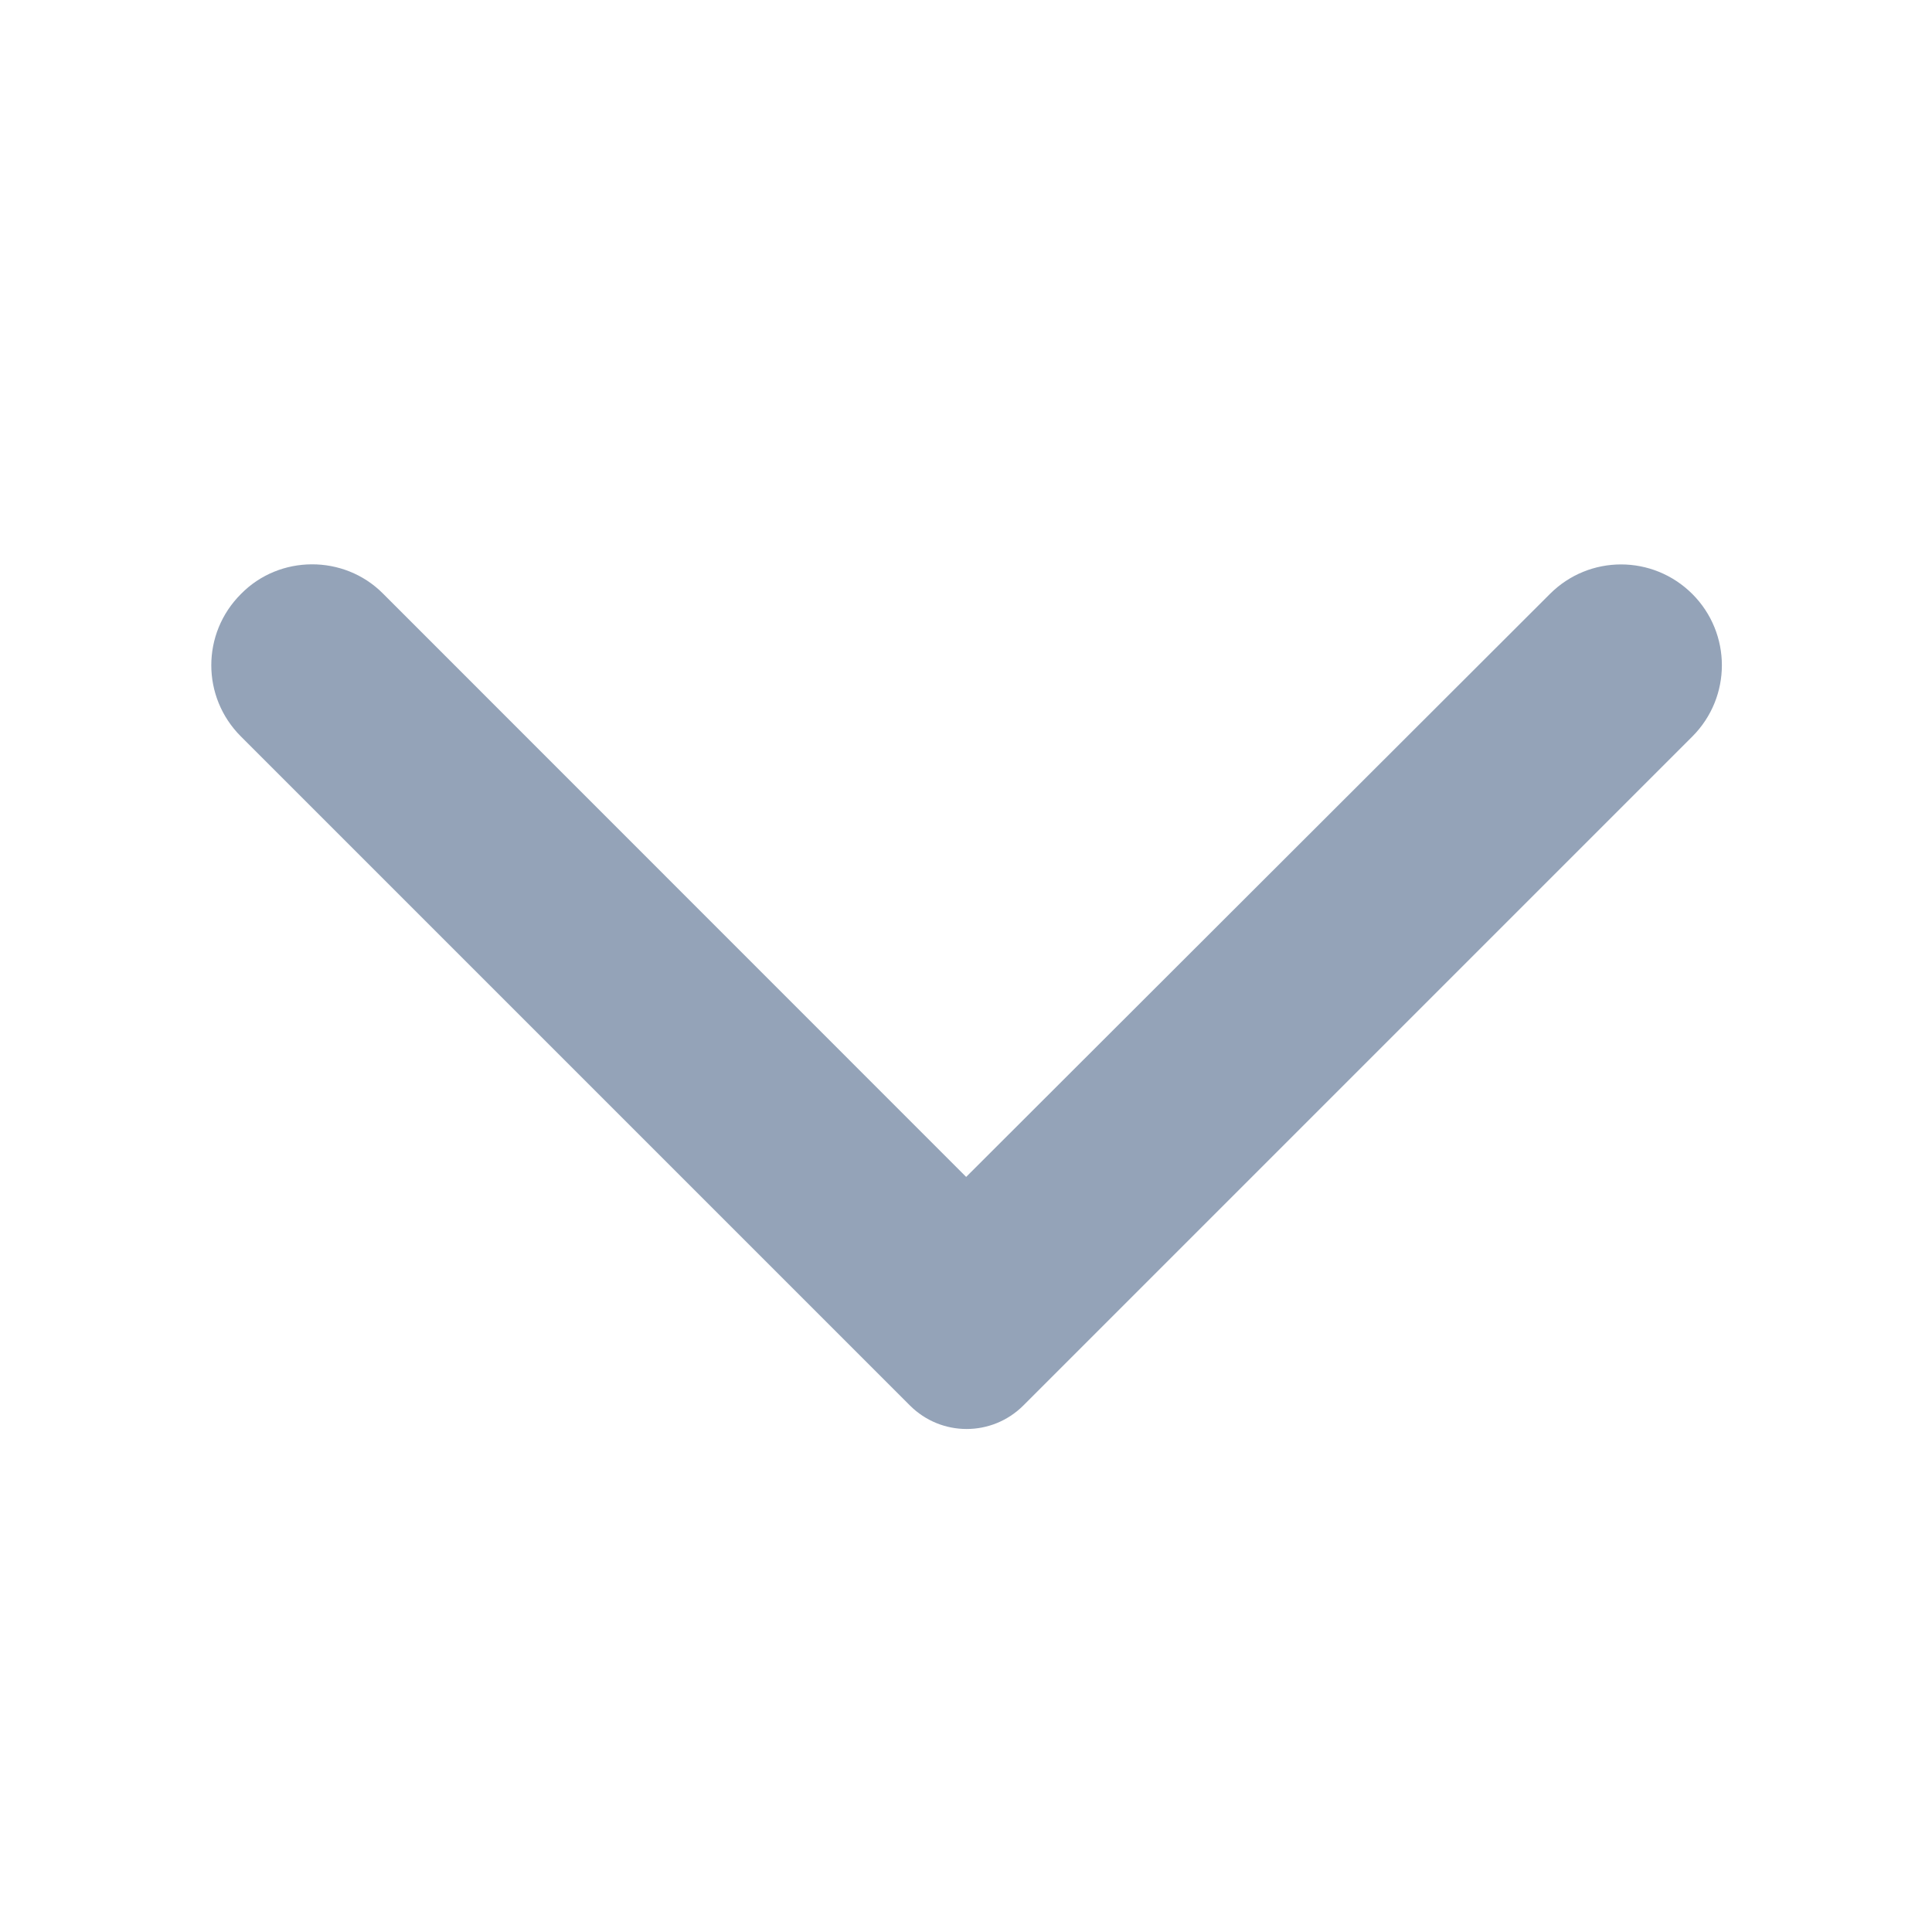 <svg xmlns="http://www.w3.org/2000/svg" width="24" height="24" viewBox="0 0 24 24" fill="none">
<g clip-path="url(#clip0_314_43776)">
<path d="M2.993 7.379C2.502 7.869 2.502 8.659 2.993 9.149L11.303 17.459C11.693 17.849 12.322 17.849 12.713 17.459L21.023 9.149C21.512 8.659 21.512 7.869 21.023 7.379C20.532 6.889 19.742 6.889 19.253 7.379L12.002 14.62L4.753 7.369C4.272 6.889 3.473 6.889 2.993 7.379Z" fill="#94A3B8"/>
</g>
<defs>
<clipPath id="clip0_314_43776">
<rect width="24" height="24" fill="white" transform="translate(0 24) rotate(-90)"/>
</clipPath>
</defs>
</svg>
